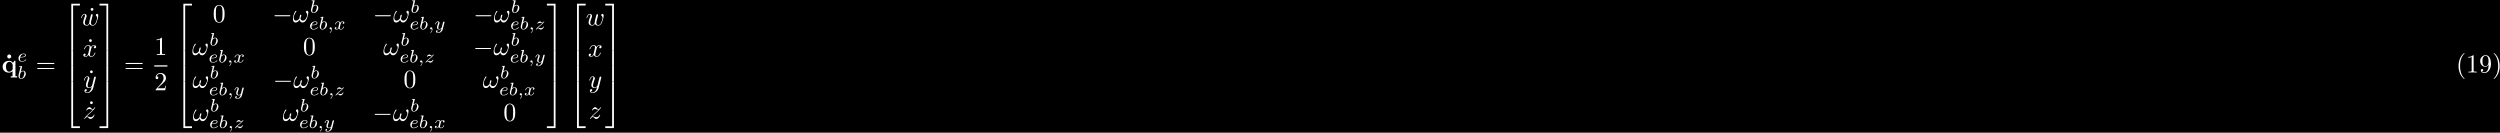 <?xml version="1.0" encoding="UTF-8"?>
<svg xmlns="http://www.w3.org/2000/svg" xmlns:xlink="http://www.w3.org/1999/xlink" width="961pt" height="51pt" viewBox="0 0 961 51" version="1.1">
<defs>
<g>
<symbol overflow="visible" id="glyph0-0">
<path style="stroke:none;" d=""/>
</symbol>
<symbol overflow="visible" id="glyph0-1">
<path style="stroke:none;" d="M 2.359 -6.156 C 2.359 -6.578 2.016 -6.922 1.578 -6.922 C 1.156 -6.922 0.812 -6.578 0.812 -6.156 C 0.812 -5.719 1.156 -5.375 1.578 -5.375 C 2.016 -5.375 2.359 -5.719 2.359 -6.156 Z M 2.359 -6.156 "/>
</symbol>
<symbol overflow="visible" id="glyph0-2">
<path style="stroke:none;" d="M 4.234 -1.422 C 4.234 -1.234 4.234 -1.203 4.078 -1 C 3.672 -0.406 3.172 -0.297 2.875 -0.297 C 2.25 -0.297 1.656 -0.875 1.656 -2.203 C 1.656 -3.625 2.391 -4.094 2.984 -4.094 C 3.75 -4.094 4.234 -3.297 4.234 -2.797 Z M 4.359 -3.703 C 4.016 -4.188 3.453 -4.484 2.859 -4.484 C 1.406 -4.484 0.375 -3.594 0.375 -2.219 C 0.375 -0.812 1.391 0.062 2.766 0.062 C 3.266 0.062 3.703 -0.078 4.172 -0.484 L 4.172 1.469 L 3.484 1.469 L 3.484 1.938 C 3.766 1.922 4.359 1.906 4.734 1.906 C 5.125 1.906 5.719 1.922 5.984 1.938 L 5.984 1.469 L 5.297 1.469 L 5.297 -4.484 L 4.891 -4.484 Z M 4.359 -3.703 "/>
</symbol>
<symbol overflow="visible" id="glyph1-0">
<path style="stroke:none;" d=""/>
</symbol>
<symbol overflow="visible" id="glyph1-1">
<path style="stroke:none;" d="M 1.562 -1.594 C 1.75 -1.594 2.312 -1.609 2.688 -1.734 C 3.203 -1.922 3.297 -2.25 3.297 -2.453 C 3.297 -2.844 2.906 -3.078 2.438 -3.078 C 1.594 -3.078 0.469 -2.438 0.469 -1.234 C 0.469 -0.531 0.906 0.062 1.719 0.062 C 2.906 0.062 3.453 -0.625 3.453 -0.719 C 3.453 -0.766 3.391 -0.844 3.328 -0.844 C 3.297 -0.844 3.281 -0.828 3.219 -0.766 C 2.672 -0.125 1.859 -0.125 1.734 -0.125 C 1.312 -0.125 1.031 -0.406 1.031 -0.969 C 1.031 -1.062 1.031 -1.203 1.125 -1.594 Z M 1.172 -1.781 C 1.469 -2.797 2.234 -2.875 2.438 -2.875 C 2.734 -2.875 3 -2.719 3 -2.453 C 3 -1.781 1.812 -1.781 1.516 -1.781 Z M 1.172 -1.781 "/>
</symbol>
<symbol overflow="visible" id="glyph1-2">
<path style="stroke:none;" d="M 1.844 -4.625 C 1.844 -4.641 1.875 -4.734 1.875 -4.734 C 1.875 -4.781 1.844 -4.844 1.75 -4.844 C 1.609 -4.844 1.031 -4.781 0.859 -4.766 C 0.812 -4.766 0.703 -4.75 0.703 -4.609 C 0.703 -4.516 0.812 -4.516 0.891 -4.516 C 1.219 -4.516 1.219 -4.453 1.219 -4.406 C 1.219 -4.359 1.156 -4.078 1.109 -3.922 L 0.953 -3.281 C 0.891 -3.031 0.516 -1.516 0.5 -1.422 C 0.453 -1.25 0.453 -1.156 0.453 -1.078 C 0.453 -0.375 0.906 0.062 1.484 0.062 C 2.359 0.062 3.281 -0.875 3.281 -1.906 C 3.281 -2.719 2.719 -3.078 2.234 -3.078 C 1.875 -3.078 1.562 -2.875 1.359 -2.688 Z M 1.484 -0.125 C 1.156 -0.125 0.953 -0.422 0.953 -0.844 C 0.953 -1.094 1.016 -1.328 1.219 -2.125 C 1.25 -2.25 1.25 -2.266 1.391 -2.422 C 1.656 -2.719 1.969 -2.875 2.219 -2.875 C 2.484 -2.875 2.719 -2.672 2.719 -2.203 C 2.719 -1.922 2.578 -1.203 2.359 -0.797 C 2.188 -0.453 1.844 -0.125 1.484 -0.125 Z M 1.484 -0.125 "/>
</symbol>
<symbol overflow="visible" id="glyph1-3">
<path style="stroke:none;" d="M 1.469 -0.109 C 1.469 0.266 1.406 0.719 0.922 1.156 C 0.906 1.188 0.875 1.219 0.875 1.25 C 0.875 1.297 0.938 1.344 0.969 1.344 C 1.078 1.344 1.672 0.781 1.672 -0.047 C 1.672 -0.469 1.5 -0.797 1.172 -0.797 C 0.953 -0.797 0.781 -0.625 0.781 -0.406 C 0.781 -0.188 0.938 0 1.188 0 C 1.359 0 1.469 -0.109 1.469 -0.109 Z M 1.469 -0.109 "/>
</symbol>
<symbol overflow="visible" id="glyph1-4">
<path style="stroke:none;" d="M 1.734 -0.734 C 1.672 -0.5 1.438 -0.125 1.078 -0.125 C 1.062 -0.125 0.844 -0.125 0.703 -0.219 C 0.984 -0.312 1.016 -0.562 1.016 -0.609 C 1.016 -0.766 0.891 -0.859 0.734 -0.859 C 0.531 -0.859 0.328 -0.703 0.328 -0.438 C 0.328 -0.094 0.719 0.062 1.062 0.062 C 1.391 0.062 1.672 -0.125 1.844 -0.422 C 2.016 -0.062 2.391 0.062 2.672 0.062 C 3.484 0.062 3.906 -0.797 3.906 -1 C 3.906 -1.094 3.812 -1.094 3.797 -1.094 C 3.688 -1.094 3.688 -1.047 3.656 -0.969 C 3.516 -0.484 3.094 -0.125 2.703 -0.125 C 2.422 -0.125 2.281 -0.312 2.281 -0.578 C 2.281 -0.766 2.453 -1.391 2.641 -2.172 C 2.781 -2.703 3.094 -2.875 3.328 -2.875 C 3.344 -2.875 3.547 -2.875 3.703 -2.781 C 3.484 -2.719 3.391 -2.516 3.391 -2.391 C 3.391 -2.25 3.516 -2.141 3.672 -2.141 C 3.828 -2.141 4.062 -2.266 4.062 -2.562 C 4.062 -2.953 3.609 -3.078 3.344 -3.078 C 2.984 -3.078 2.703 -2.844 2.562 -2.578 C 2.438 -2.859 2.109 -3.078 1.719 -3.078 C 0.938 -3.078 0.5 -2.219 0.5 -2 C 0.5 -1.922 0.594 -1.922 0.609 -1.922 C 0.703 -1.922 0.703 -1.938 0.75 -2.031 C 0.922 -2.578 1.359 -2.875 1.703 -2.875 C 1.938 -2.875 2.125 -2.75 2.125 -2.422 C 2.125 -2.281 2.031 -1.938 1.969 -1.688 Z M 1.734 -0.734 "/>
</symbol>
<symbol overflow="visible" id="glyph1-5">
<path style="stroke:none;" d="M 3.875 -2.625 C 3.906 -2.719 3.906 -2.734 3.906 -2.781 C 3.906 -2.922 3.797 -3 3.672 -3 C 3.594 -3 3.469 -2.969 3.391 -2.844 C 3.359 -2.797 3.312 -2.578 3.281 -2.438 L 3.125 -1.859 C 3.094 -1.688 2.875 -0.812 2.844 -0.734 C 2.844 -0.734 2.531 -0.125 2 -0.125 C 1.516 -0.125 1.516 -0.578 1.516 -0.703 C 1.516 -1.078 1.672 -1.516 1.891 -2.062 C 1.969 -2.281 2 -2.359 2 -2.484 C 2 -2.812 1.719 -3.078 1.344 -3.078 C 0.641 -3.078 0.328 -2.125 0.328 -2 C 0.328 -1.922 0.422 -1.922 0.453 -1.922 C 0.547 -1.922 0.547 -1.953 0.578 -2.031 C 0.75 -2.609 1.047 -2.875 1.328 -2.875 C 1.438 -2.875 1.5 -2.797 1.5 -2.641 C 1.5 -2.469 1.438 -2.328 1.406 -2.234 C 1.062 -1.375 1 -1.125 1 -0.812 C 1 -0.703 1 -0.375 1.266 -0.141 C 1.484 0.031 1.781 0.062 1.969 0.062 C 2.25 0.062 2.5 -0.031 2.719 -0.25 C 2.641 0.141 2.562 0.438 2.266 0.781 C 2.078 1 1.797 1.219 1.422 1.219 C 1.375 1.219 1.047 1.219 0.906 1 C 1.281 0.953 1.281 0.625 1.281 0.609 C 1.281 0.391 1.078 0.344 1.016 0.344 C 0.844 0.344 0.609 0.484 0.609 0.812 C 0.609 1.156 0.938 1.422 1.438 1.422 C 2.141 1.422 3 0.875 3.219 0 Z M 3.875 -2.625 "/>
</symbol>
<symbol overflow="visible" id="glyph1-6">
<path style="stroke:none;" d="M 1.172 -0.609 C 1.359 -0.797 1.484 -0.922 2.062 -1.406 C 2.219 -1.516 2.734 -1.938 2.938 -2.125 C 3.359 -2.547 3.625 -2.906 3.625 -2.984 C 3.625 -3.078 3.547 -3.078 3.516 -3.078 C 3.453 -3.078 3.422 -3.062 3.391 -3 C 3.172 -2.688 3.031 -2.578 2.859 -2.578 C 2.781 -2.578 2.672 -2.578 2.469 -2.781 C 2.234 -3.031 2.078 -3.078 1.922 -3.078 C 1.359 -3.078 0.984 -2.469 0.984 -2.266 C 0.984 -2.188 1.047 -2.172 1.094 -2.172 C 1.188 -2.172 1.203 -2.188 1.219 -2.266 C 1.328 -2.516 1.719 -2.531 1.828 -2.531 C 2 -2.531 2.172 -2.484 2.266 -2.469 C 2.656 -2.391 2.703 -2.391 2.875 -2.391 C 2.703 -2.188 2.578 -2.062 1.906 -1.547 C 1.359 -1.109 1.172 -0.938 1.047 -0.797 C 0.625 -0.391 0.422 -0.078 0.422 -0.016 C 0.422 0.062 0.516 0.062 0.547 0.062 C 0.609 0.062 0.625 0.062 0.656 0 C 0.844 -0.266 1.062 -0.422 1.297 -0.422 C 1.391 -0.422 1.484 -0.422 1.672 -0.25 C 1.891 -0.031 2.031 0.062 2.266 0.062 C 3 0.062 3.469 -0.781 3.469 -1.016 C 3.469 -1.094 3.391 -1.094 3.359 -1.094 C 3.266 -1.094 3.25 -1.062 3.219 -0.984 C 3.094 -0.641 2.688 -0.469 2.344 -0.469 C 2.188 -0.469 2 -0.516 1.828 -0.547 C 1.516 -0.625 1.453 -0.625 1.328 -0.625 C 1.312 -0.625 1.219 -0.625 1.172 -0.609 Z M 1.172 -0.609 "/>
</symbol>
<symbol overflow="visible" id="glyph2-0">
<path style="stroke:none;" d=""/>
</symbol>
<symbol overflow="visible" id="glyph2-1">
<path style="stroke:none;" d="M 6.844 -3.266 C 7 -3.266 7.188 -3.266 7.188 -3.453 C 7.188 -3.656 7 -3.656 6.859 -3.656 L 0.891 -3.656 C 0.75 -3.656 0.562 -3.656 0.562 -3.453 C 0.562 -3.266 0.75 -3.266 0.891 -3.266 Z M 6.859 -1.328 C 7 -1.328 7.188 -1.328 7.188 -1.531 C 7.188 -1.719 7 -1.719 6.844 -1.719 L 0.891 -1.719 C 0.75 -1.719 0.562 -1.719 0.562 -1.531 C 0.562 -1.328 0.75 -1.328 0.891 -1.328 Z M 6.859 -1.328 "/>
</symbol>
<symbol overflow="visible" id="glyph2-2">
<path style="stroke:none;" d="M 1.906 -6.141 C 1.906 -6.406 1.688 -6.672 1.391 -6.672 C 1.047 -6.672 0.844 -6.391 0.844 -6.141 C 0.844 -5.875 1.078 -5.609 1.375 -5.609 C 1.719 -5.609 1.906 -5.891 1.906 -6.141 Z M 1.906 -6.141 "/>
</symbol>
<symbol overflow="visible" id="glyph2-3">
<path style="stroke:none;" d="M 2.938 -6.375 C 2.938 -6.625 2.938 -6.641 2.703 -6.641 C 2.078 -6 1.203 -6 0.891 -6 L 0.891 -5.688 C 1.094 -5.688 1.672 -5.688 2.188 -5.953 L 2.188 -0.781 C 2.188 -0.422 2.156 -0.312 1.266 -0.312 L 0.953 -0.312 L 0.953 0 C 1.297 -0.031 2.156 -0.031 2.562 -0.031 C 2.953 -0.031 3.828 -0.031 4.172 0 L 4.172 -0.312 L 3.859 -0.312 C 2.953 -0.312 2.938 -0.422 2.938 -0.781 Z M 2.938 -6.375 "/>
</symbol>
<symbol overflow="visible" id="glyph2-4">
<path style="stroke:none;" d="M 1.266 -0.766 L 2.328 -1.797 C 3.875 -3.172 4.469 -3.703 4.469 -4.703 C 4.469 -5.844 3.578 -6.641 2.359 -6.641 C 1.234 -6.641 0.5 -5.719 0.5 -4.828 C 0.5 -4.281 1 -4.281 1.031 -4.281 C 1.203 -4.281 1.547 -4.391 1.547 -4.812 C 1.547 -5.062 1.359 -5.328 1.016 -5.328 C 0.938 -5.328 0.922 -5.328 0.891 -5.312 C 1.109 -5.969 1.656 -6.328 2.234 -6.328 C 3.141 -6.328 3.562 -5.516 3.562 -4.703 C 3.562 -3.906 3.078 -3.125 2.516 -2.5 L 0.609 -0.375 C 0.5 -0.266 0.5 -0.234 0.5 0 L 4.203 0 L 4.469 -1.734 L 4.234 -1.734 C 4.172 -1.438 4.109 -1 4 -0.844 C 3.938 -0.766 3.281 -0.766 3.062 -0.766 Z M 1.266 -0.766 "/>
</symbol>
<symbol overflow="visible" id="glyph2-5">
<path style="stroke:none;" d="M 4.578 -3.188 C 4.578 -3.984 4.531 -4.781 4.188 -5.516 C 3.734 -6.484 2.906 -6.641 2.5 -6.641 C 1.891 -6.641 1.172 -6.375 0.75 -5.453 C 0.438 -4.766 0.391 -3.984 0.391 -3.188 C 0.391 -2.438 0.422 -1.547 0.844 -0.781 C 1.266 0.016 2 0.219 2.484 0.219 C 3.016 0.219 3.781 0.016 4.219 -0.938 C 4.531 -1.625 4.578 -2.406 4.578 -3.188 Z M 2.484 0 C 2.094 0 1.5 -0.25 1.328 -1.203 C 1.219 -1.797 1.219 -2.719 1.219 -3.312 C 1.219 -3.953 1.219 -4.609 1.297 -5.141 C 1.484 -6.328 2.234 -6.422 2.484 -6.422 C 2.812 -6.422 3.469 -6.234 3.656 -5.25 C 3.766 -4.688 3.766 -3.938 3.766 -3.312 C 3.766 -2.562 3.766 -1.891 3.656 -1.25 C 3.5 -0.297 2.938 0 2.484 0 Z M 2.484 0 "/>
</symbol>
<symbol overflow="visible" id="glyph2-6">
<path style="stroke:none;" d="M 3.297 2.391 C 3.297 2.359 3.297 2.344 3.125 2.172 C 1.891 0.922 1.562 -0.969 1.562 -2.5 C 1.562 -4.234 1.938 -5.969 3.172 -7.203 C 3.297 -7.328 3.297 -7.344 3.297 -7.375 C 3.297 -7.453 3.266 -7.484 3.203 -7.484 C 3.094 -7.484 2.203 -6.797 1.609 -5.531 C 1.109 -4.438 0.984 -3.328 0.984 -2.5 C 0.984 -1.719 1.094 -0.516 1.641 0.625 C 2.25 1.844 3.094 2.5 3.203 2.5 C 3.266 2.5 3.297 2.469 3.297 2.391 Z M 3.297 2.391 "/>
</symbol>
<symbol overflow="visible" id="glyph2-7">
<path style="stroke:none;" d="M 3.656 -3.172 L 3.656 -2.844 C 3.656 -0.516 2.625 -0.062 2.047 -0.062 C 1.875 -0.062 1.328 -0.078 1.062 -0.422 C 1.5 -0.422 1.578 -0.703 1.578 -0.875 C 1.578 -1.188 1.344 -1.328 1.125 -1.328 C 0.969 -1.328 0.672 -1.25 0.672 -0.859 C 0.672 -0.188 1.203 0.219 2.047 0.219 C 3.344 0.219 4.562 -1.141 4.562 -3.281 C 4.562 -5.969 3.406 -6.641 2.516 -6.641 C 1.969 -6.641 1.484 -6.453 1.062 -6.016 C 0.641 -5.562 0.422 -5.141 0.422 -4.391 C 0.422 -3.156 1.297 -2.172 2.406 -2.172 C 3.016 -2.172 3.422 -2.594 3.656 -3.172 Z M 2.422 -2.406 C 2.266 -2.406 1.797 -2.406 1.5 -3.031 C 1.312 -3.406 1.312 -3.891 1.312 -4.391 C 1.312 -4.922 1.312 -5.391 1.531 -5.766 C 1.797 -6.266 2.172 -6.391 2.516 -6.391 C 2.984 -6.391 3.312 -6.047 3.484 -5.609 C 3.594 -5.281 3.641 -4.656 3.641 -4.203 C 3.641 -3.375 3.297 -2.406 2.422 -2.406 Z M 2.422 -2.406 "/>
</symbol>
<symbol overflow="visible" id="glyph2-8">
<path style="stroke:none;" d="M 2.875 -2.5 C 2.875 -3.266 2.766 -4.469 2.219 -5.609 C 1.625 -6.828 0.766 -7.484 0.672 -7.484 C 0.609 -7.484 0.562 -7.438 0.562 -7.375 C 0.562 -7.344 0.562 -7.328 0.75 -7.141 C 1.734 -6.156 2.297 -4.578 2.297 -2.5 C 2.297 -0.781 1.938 0.969 0.703 2.219 C 0.562 2.344 0.562 2.359 0.562 2.391 C 0.562 2.453 0.609 2.5 0.672 2.5 C 0.766 2.5 1.672 1.812 2.25 0.547 C 2.766 -0.547 2.875 -1.656 2.875 -2.5 Z M 2.875 -2.5 "/>
</symbol>
<symbol overflow="visible" id="glyph3-0">
<path style="stroke:none;" d=""/>
</symbol>
<symbol overflow="visible" id="glyph3-1">
<path style="stroke:none;" d="M 3.25 17.547 L 3.938 17.547 L 3.938 0.297 L 6.562 0.297 L 6.562 -0.391 L 3.25 -0.391 Z M 3.25 17.547 "/>
</symbol>
<symbol overflow="visible" id="glyph3-2">
<path style="stroke:none;" d="M 3.25 5.984 L 3.938 5.984 L 3.938 -0.016 L 3.25 -0.016 Z M 3.25 5.984 "/>
</symbol>
<symbol overflow="visible" id="glyph3-3">
<path style="stroke:none;" d="M 3.25 17.531 L 6.562 17.531 L 6.562 16.844 L 3.938 16.844 L 3.938 -0.406 L 3.25 -0.406 Z M 3.25 17.531 "/>
</symbol>
<symbol overflow="visible" id="glyph3-4">
<path style="stroke:none;" d="M 2.703 17.547 L 3.391 17.547 L 3.391 -0.391 L 0.062 -0.391 L 0.062 0.297 L 2.703 0.297 Z M 2.703 17.547 "/>
</symbol>
<symbol overflow="visible" id="glyph3-5">
<path style="stroke:none;" d="M 2.703 5.984 L 3.391 5.984 L 3.391 -0.016 L 2.703 -0.016 Z M 2.703 5.984 "/>
</symbol>
<symbol overflow="visible" id="glyph3-6">
<path style="stroke:none;" d="M 2.703 16.844 L 0.062 16.844 L 0.062 17.531 L 3.391 17.531 L 3.391 -0.406 L 2.703 -0.406 Z M 2.703 16.844 "/>
</symbol>
<symbol overflow="visible" id="glyph4-0">
<path style="stroke:none;" d=""/>
</symbol>
<symbol overflow="visible" id="glyph4-1">
<path style="stroke:none;" d="M 4.609 -3.375 C 4.656 -3.594 4.75 -3.969 4.75 -4.031 C 4.75 -4.203 4.609 -4.297 4.469 -4.297 C 4.344 -4.297 4.172 -4.219 4.094 -4.016 C 4.062 -3.953 3.594 -2.047 3.531 -1.781 C 3.453 -1.484 3.438 -1.312 3.438 -1.125 C 3.438 -1.016 3.438 -1 3.453 -0.953 C 3.219 -0.422 2.922 -0.109 2.531 -0.109 C 1.734 -0.109 1.734 -0.844 1.734 -1.016 C 1.734 -1.328 1.781 -1.719 2.25 -2.953 C 2.359 -3.25 2.422 -3.391 2.422 -3.594 C 2.422 -4.031 2.094 -4.406 1.609 -4.406 C 0.656 -4.406 0.297 -2.953 0.297 -2.875 C 0.297 -2.766 0.391 -2.766 0.406 -2.766 C 0.516 -2.766 0.516 -2.797 0.562 -2.953 C 0.844 -3.875 1.219 -4.188 1.578 -4.188 C 1.672 -4.188 1.828 -4.172 1.828 -3.859 C 1.828 -3.609 1.719 -3.328 1.641 -3.156 C 1.203 -1.984 1.094 -1.531 1.094 -1.141 C 1.094 -0.234 1.75 0.109 2.5 0.109 C 2.672 0.109 3.141 0.109 3.531 -0.594 C 3.797 0.047 4.484 0.109 4.781 0.109 C 5.531 0.109 5.969 -0.516 6.234 -1.109 C 6.562 -1.891 6.891 -3.234 6.891 -3.703 C 6.891 -4.25 6.625 -4.406 6.453 -4.406 C 6.203 -4.406 5.953 -4.141 5.953 -3.922 C 5.953 -3.797 6.016 -3.734 6.094 -3.656 C 6.203 -3.547 6.453 -3.297 6.453 -2.812 C 6.453 -2.469 6.172 -1.5 5.906 -0.984 C 5.656 -0.453 5.297 -0.109 4.812 -0.109 C 4.344 -0.109 4.078 -0.406 4.078 -0.984 C 4.078 -1.25 4.141 -1.562 4.188 -1.703 Z M 4.609 -3.375 "/>
</symbol>
<symbol overflow="visible" id="glyph4-2">
<path style="stroke:none;" d="M 3.328 -3.016 C 3.391 -3.266 3.625 -4.188 4.312 -4.188 C 4.359 -4.188 4.609 -4.188 4.812 -4.062 C 4.531 -4 4.344 -3.766 4.344 -3.516 C 4.344 -3.359 4.453 -3.172 4.719 -3.172 C 4.938 -3.172 5.25 -3.344 5.25 -3.75 C 5.25 -4.266 4.672 -4.406 4.328 -4.406 C 3.75 -4.406 3.406 -3.875 3.281 -3.656 C 3.031 -4.312 2.5 -4.406 2.203 -4.406 C 1.172 -4.406 0.594 -3.125 0.594 -2.875 C 0.594 -2.766 0.703 -2.766 0.719 -2.766 C 0.797 -2.766 0.828 -2.797 0.844 -2.875 C 1.188 -3.938 1.844 -4.188 2.188 -4.188 C 2.375 -4.188 2.719 -4.094 2.719 -3.516 C 2.719 -3.203 2.547 -2.547 2.188 -1.141 C 2.031 -0.531 1.672 -0.109 1.234 -0.109 C 1.172 -0.109 0.953 -0.109 0.734 -0.234 C 0.984 -0.297 1.203 -0.5 1.203 -0.781 C 1.203 -1.047 0.984 -1.125 0.844 -1.125 C 0.531 -1.125 0.297 -0.875 0.297 -0.547 C 0.297 -0.094 0.781 0.109 1.219 0.109 C 1.891 0.109 2.25 -0.594 2.266 -0.641 C 2.391 -0.281 2.75 0.109 3.344 0.109 C 4.375 0.109 4.938 -1.172 4.938 -1.422 C 4.938 -1.531 4.859 -1.531 4.828 -1.531 C 4.734 -1.531 4.719 -1.484 4.688 -1.422 C 4.359 -0.344 3.688 -0.109 3.375 -0.109 C 2.984 -0.109 2.828 -0.422 2.828 -0.766 C 2.828 -0.984 2.875 -1.203 2.984 -1.641 Z M 3.328 -3.016 "/>
</symbol>
<symbol overflow="visible" id="glyph4-3">
<path style="stroke:none;" d="M 4.844 -3.797 C 4.891 -3.938 4.891 -3.953 4.891 -4.031 C 4.891 -4.203 4.75 -4.297 4.594 -4.297 C 4.5 -4.297 4.344 -4.234 4.25 -4.094 C 4.234 -4.031 4.141 -3.734 4.109 -3.547 C 4.031 -3.297 3.969 -3.016 3.906 -2.75 L 3.453 -0.953 C 3.422 -0.812 2.984 -0.109 2.328 -0.109 C 1.828 -0.109 1.719 -0.547 1.719 -0.922 C 1.719 -1.375 1.891 -2 2.219 -2.875 C 2.375 -3.281 2.422 -3.391 2.422 -3.594 C 2.422 -4.031 2.109 -4.406 1.609 -4.406 C 0.656 -4.406 0.297 -2.953 0.297 -2.875 C 0.297 -2.766 0.391 -2.766 0.406 -2.766 C 0.516 -2.766 0.516 -2.797 0.562 -2.953 C 0.844 -3.891 1.234 -4.188 1.578 -4.188 C 1.656 -4.188 1.828 -4.188 1.828 -3.875 C 1.828 -3.625 1.719 -3.359 1.656 -3.172 C 1.25 -2.109 1.078 -1.547 1.078 -1.078 C 1.078 -0.188 1.703 0.109 2.297 0.109 C 2.688 0.109 3.016 -0.062 3.297 -0.344 C 3.172 0.172 3.047 0.672 2.656 1.203 C 2.391 1.531 2.016 1.828 1.562 1.828 C 1.422 1.828 0.969 1.797 0.797 1.406 C 0.953 1.406 1.094 1.406 1.219 1.281 C 1.328 1.203 1.422 1.062 1.422 0.875 C 1.422 0.562 1.156 0.531 1.062 0.531 C 0.828 0.531 0.5 0.688 0.5 1.172 C 0.5 1.672 0.938 2.047 1.562 2.047 C 2.578 2.047 3.609 1.141 3.891 0.016 Z M 4.844 -3.797 "/>
</symbol>
<symbol overflow="visible" id="glyph4-4">
<path style="stroke:none;" d="M 1.328 -0.828 C 1.859 -1.406 2.156 -1.656 2.516 -1.969 C 2.516 -1.969 3.125 -2.5 3.484 -2.859 C 4.438 -3.781 4.656 -4.266 4.656 -4.312 C 4.656 -4.406 4.562 -4.406 4.547 -4.406 C 4.469 -4.406 4.453 -4.391 4.391 -4.297 C 4.094 -3.812 3.891 -3.656 3.656 -3.656 C 3.406 -3.656 3.297 -3.812 3.141 -3.984 C 2.953 -4.203 2.781 -4.406 2.453 -4.406 C 1.703 -4.406 1.25 -3.484 1.25 -3.266 C 1.25 -3.219 1.281 -3.156 1.359 -3.156 C 1.453 -3.156 1.469 -3.203 1.5 -3.266 C 1.688 -3.734 2.266 -3.734 2.344 -3.734 C 2.547 -3.734 2.734 -3.672 2.969 -3.594 C 3.375 -3.438 3.484 -3.438 3.734 -3.438 C 3.375 -3.016 2.547 -2.297 2.359 -2.141 L 1.453 -1.297 C 0.781 -0.625 0.422 -0.062 0.422 0.016 C 0.422 0.109 0.531 0.109 0.547 0.109 C 0.625 0.109 0.641 0.094 0.703 -0.016 C 0.938 -0.375 1.234 -0.641 1.562 -0.641 C 1.781 -0.641 1.891 -0.547 2.141 -0.266 C 2.297 -0.047 2.484 0.109 2.766 0.109 C 3.766 0.109 4.344 -1.156 4.344 -1.422 C 4.344 -1.469 4.297 -1.531 4.219 -1.531 C 4.125 -1.531 4.109 -1.469 4.078 -1.391 C 3.844 -0.75 3.203 -0.562 2.875 -0.562 C 2.688 -0.562 2.5 -0.625 2.297 -0.688 C 1.953 -0.812 1.797 -0.859 1.594 -0.859 C 1.578 -0.859 1.422 -0.859 1.328 -0.828 Z M 1.328 -0.828 "/>
</symbol>
<symbol overflow="visible" id="glyph4-5">
<path style="stroke:none;" d="M 6.031 -3.703 C 6.031 -4.156 5.859 -4.406 5.625 -4.406 C 5.375 -4.406 5.109 -4.172 5.109 -3.938 C 5.109 -3.844 5.156 -3.734 5.25 -3.641 C 5.422 -3.484 5.609 -3.219 5.609 -2.797 C 5.609 -2.406 5.406 -1.828 5.109 -1.375 C 4.812 -0.953 4.438 -0.609 3.969 -0.609 C 3.406 -0.609 3.094 -0.969 3 -1.5 C 3.109 -1.766 3.344 -2.406 3.344 -2.688 C 3.344 -2.797 3.297 -2.906 3.156 -2.906 C 3.078 -2.906 2.969 -2.875 2.891 -2.734 C 2.781 -2.531 2.656 -1.891 2.656 -1.531 C 2.328 -1.062 1.938 -0.609 1.312 -0.609 C 0.641 -0.609 0.438 -1.203 0.438 -1.75 C 0.438 -3 1.453 -4.047 1.453 -4.172 C 1.453 -4.281 1.375 -4.359 1.266 -4.359 C 1.141 -4.359 1.062 -4.234 1 -4.141 C 0.5 -3.406 0.125 -2.219 0.125 -1.312 C 0.125 -0.625 0.344 0.109 1.172 0.109 C 1.875 0.109 2.344 -0.391 2.703 -0.938 C 2.797 -0.359 3.188 0.109 3.797 0.109 C 4.578 0.109 5.047 -0.5 5.406 -1.25 C 5.656 -1.734 6.031 -3.094 6.031 -3.703 Z M 6.031 -3.703 "/>
</symbol>
<symbol overflow="visible" id="glyph5-0">
<path style="stroke:none;" d=""/>
</symbol>
<symbol overflow="visible" id="glyph5-1">
<path style="stroke:none;" d="M 6.562 -2.297 C 6.734 -2.297 6.922 -2.297 6.922 -2.5 C 6.922 -2.688 6.734 -2.688 6.562 -2.688 L 1.172 -2.688 C 1 -2.688 0.828 -2.688 0.828 -2.5 C 0.828 -2.297 1 -2.297 1.172 -2.297 Z M 6.562 -2.297 "/>
</symbol>
</g>
</defs>
<g id="surface1">
<rect x="0" y="0" width="961" height="51" style="fill:rgb(0%,0%,0%);fill-opacity:1;stroke:none;"/>
<g style="fill:rgb(100%,100%,100%);fill-opacity:1;">
  <use xlink:href="#glyph0-1" x="1.96" y="27.86"/>
</g>
<g style="fill:rgb(100%,100%,100%);fill-opacity:1;">
  <use xlink:href="#glyph0-2" x="0.64" y="27.86"/>
</g>
<g style="fill:rgb(100%,100%,100%);fill-opacity:1;">
  <use xlink:href="#glyph1-1" x="6.64" y="23.66"/>
</g>
<g style="fill:rgb(100%,100%,100%);fill-opacity:1;">
  <use xlink:href="#glyph1-2" x="6.64" y="30.26"/>
</g>
<g style="fill:rgb(100%,100%,100%);fill-opacity:1;">
  <use xlink:href="#glyph2-1" x="13.72" y="27.86"/>
</g>
<g style="fill:rgb(100%,100%,100%);fill-opacity:1;">
  <use xlink:href="#glyph3-1" x="24.16" y="1.82"/>
</g>
<g style="fill:rgb(100%,100%,100%);fill-opacity:1;">
  <use xlink:href="#glyph3-2" x="24.16" y="19.34"/>
</g>
<g style="fill:rgb(100%,100%,100%);fill-opacity:1;">
  <use xlink:href="#glyph3-2" x="24.16" y="25.34"/>
</g>
<g style="fill:rgb(100%,100%,100%);fill-opacity:1;">
  <use xlink:href="#glyph3-3" x="24.16" y="31.7"/>
</g>
<g style="fill:rgb(100%,100%,100%);fill-opacity:1;">
  <use xlink:href="#glyph2-2" x="34" y="9.74"/>
</g>
<g style="fill:rgb(100%,100%,100%);fill-opacity:1;">
  <use xlink:href="#glyph4-1" x="30.88" y="9.74"/>
</g>
<g style="fill:rgb(100%,100%,100%);fill-opacity:1;">
  <use xlink:href="#glyph2-2" x="33.4" y="21.74"/>
</g>
<g style="fill:rgb(100%,100%,100%);fill-opacity:1;">
  <use xlink:href="#glyph4-2" x="31.72" y="21.74"/>
</g>
<g style="fill:rgb(100%,100%,100%);fill-opacity:1;">
  <use xlink:href="#glyph2-2" x="33.76" y="33.74"/>
</g>
<g style="fill:rgb(100%,100%,100%);fill-opacity:1;">
  <use xlink:href="#glyph4-3" x="31.96" y="33.74"/>
</g>
<g style="fill:rgb(100%,100%,100%);fill-opacity:1;">
  <use xlink:href="#glyph2-2" x="33.76" y="45.62"/>
</g>
<g style="fill:rgb(100%,100%,100%);fill-opacity:1;">
  <use xlink:href="#glyph4-4" x="31.96" y="45.62"/>
</g>
<g style="fill:rgb(100%,100%,100%);fill-opacity:1;">
  <use xlink:href="#glyph3-4" x="38.2" y="1.82"/>
</g>
<g style="fill:rgb(100%,100%,100%);fill-opacity:1;">
  <use xlink:href="#glyph3-5" x="38.2" y="19.34"/>
</g>
<g style="fill:rgb(100%,100%,100%);fill-opacity:1;">
  <use xlink:href="#glyph3-5" x="38.2" y="25.34"/>
</g>
<g style="fill:rgb(100%,100%,100%);fill-opacity:1;">
  <use xlink:href="#glyph3-6" x="38.2" y="31.7"/>
</g>
<g style="fill:rgb(100%,100%,100%);fill-opacity:1;">
  <use xlink:href="#glyph2-1" x="47.68" y="27.86"/>
</g>
<g style="fill:rgb(100%,100%,100%);fill-opacity:1;">
  <use xlink:href="#glyph2-3" x="59.32" y="21.14"/>
</g>
<path style=" stroke:none;fill-rule:nonzero;fill:rgb(100%,100%,100%);fill-opacity:1;" d="M 59.309 25.109 L 64.348 25.109 L 64.348 25.59 L 59.309 25.59 Z M 59.309 25.109 "/>
<g style="fill:rgb(100%,100%,100%);fill-opacity:1;">
  <use xlink:href="#glyph2-4" x="59.32" y="34.7"/>
</g>
<g style="fill:rgb(100%,100%,100%);fill-opacity:1;">
  <use xlink:href="#glyph3-1" x="67.24" y="1.82"/>
</g>
<g style="fill:rgb(100%,100%,100%);fill-opacity:1;">
  <use xlink:href="#glyph3-2" x="67.24" y="19.34"/>
</g>
<g style="fill:rgb(100%,100%,100%);fill-opacity:1;">
  <use xlink:href="#glyph3-2" x="67.24" y="25.34"/>
</g>
<g style="fill:rgb(100%,100%,100%);fill-opacity:1;">
  <use xlink:href="#glyph3-3" x="67.24" y="31.7"/>
</g>
<g style="fill:rgb(100%,100%,100%);fill-opacity:1;">
  <use xlink:href="#glyph2-5" x="81.76" y="8.54"/>
</g>
<g style="fill:rgb(100%,100%,100%);fill-opacity:1;">
  <use xlink:href="#glyph5-1" x="104.68" y="8.54"/>
</g>
<g style="fill:rgb(100%,100%,100%);fill-opacity:1;">
  <use xlink:href="#glyph4-5" x="112.48" y="8.54"/>
</g>
<g style="fill:rgb(100%,100%,100%);fill-opacity:1;">
  <use xlink:href="#glyph1-2" x="119.08" y="4.94"/>
</g>
<g style="fill:rgb(100%,100%,100%);fill-opacity:1;">
  <use xlink:href="#glyph1-1" x="118.72" y="11.3"/>
</g>
<g style="fill:rgb(100%,100%,100%);fill-opacity:1;">
  <use xlink:href="#glyph1-2" x="122.44" y="11.3"/>
</g>
<g style="fill:rgb(100%,100%,100%);fill-opacity:1;">
  <use xlink:href="#glyph1-3" x="125.92" y="11.3"/>
</g>
<g style="fill:rgb(100%,100%,100%);fill-opacity:1;">
  <use xlink:href="#glyph1-4" x="128.32" y="11.3"/>
</g>
<g style="fill:rgb(100%,100%,100%);fill-opacity:1;">
  <use xlink:href="#glyph5-1" x="143.32" y="8.54"/>
</g>
<g style="fill:rgb(100%,100%,100%);fill-opacity:1;">
  <use xlink:href="#glyph4-5" x="151.12" y="8.54"/>
</g>
<g style="fill:rgb(100%,100%,100%);fill-opacity:1;">
  <use xlink:href="#glyph1-2" x="157.72" y="4.94"/>
</g>
<g style="fill:rgb(100%,100%,100%);fill-opacity:1;">
  <use xlink:href="#glyph1-1" x="157.36" y="11.3"/>
</g>
<g style="fill:rgb(100%,100%,100%);fill-opacity:1;">
  <use xlink:href="#glyph1-2" x="161.08" y="11.3"/>
</g>
<g style="fill:rgb(100%,100%,100%);fill-opacity:1;">
  <use xlink:href="#glyph1-3" x="164.56" y="11.3"/>
</g>
<g style="fill:rgb(100%,100%,100%);fill-opacity:1;">
  <use xlink:href="#glyph1-5" x="166.96" y="11.3"/>
</g>
<g style="fill:rgb(100%,100%,100%);fill-opacity:1;">
  <use xlink:href="#glyph5-1" x="181.96" y="8.54"/>
</g>
<g style="fill:rgb(100%,100%,100%);fill-opacity:1;">
  <use xlink:href="#glyph4-5" x="189.76" y="8.54"/>
</g>
<g style="fill:rgb(100%,100%,100%);fill-opacity:1;">
  <use xlink:href="#glyph1-2" x="196.36" y="4.94"/>
</g>
<g style="fill:rgb(100%,100%,100%);fill-opacity:1;">
  <use xlink:href="#glyph1-1" x="196" y="11.3"/>
</g>
<g style="fill:rgb(100%,100%,100%);fill-opacity:1;">
  <use xlink:href="#glyph1-2" x="199.72" y="11.3"/>
</g>
<g style="fill:rgb(100%,100%,100%);fill-opacity:1;">
  <use xlink:href="#glyph1-3" x="203.2" y="11.3"/>
</g>
<g style="fill:rgb(100%,100%,100%);fill-opacity:1;">
  <use xlink:href="#glyph1-6" x="205.6" y="11.3"/>
</g>
<g style="fill:rgb(100%,100%,100%);fill-opacity:1;">
  <use xlink:href="#glyph4-5" x="73.84" y="21.14"/>
</g>
<g style="fill:rgb(100%,100%,100%);fill-opacity:1;">
  <use xlink:href="#glyph1-2" x="80.44" y="17.54"/>
</g>
<g style="fill:rgb(100%,100%,100%);fill-opacity:1;">
  <use xlink:href="#glyph1-1" x="80.08" y="24.02"/>
</g>
<g style="fill:rgb(100%,100%,100%);fill-opacity:1;">
  <use xlink:href="#glyph1-2" x="83.8" y="24.02"/>
</g>
<g style="fill:rgb(100%,100%,100%);fill-opacity:1;">
  <use xlink:href="#glyph1-3" x="87.28" y="24.02"/>
</g>
<g style="fill:rgb(100%,100%,100%);fill-opacity:1;">
  <use xlink:href="#glyph1-4" x="89.68" y="24.02"/>
</g>
<g style="fill:rgb(100%,100%,100%);fill-opacity:1;">
  <use xlink:href="#glyph2-5" x="116.44" y="21.14"/>
</g>
<g style="fill:rgb(100%,100%,100%);fill-opacity:1;">
  <use xlink:href="#glyph4-5" x="147.28" y="21.14"/>
</g>
<g style="fill:rgb(100%,100%,100%);fill-opacity:1;">
  <use xlink:href="#glyph1-2" x="153.88" y="17.54"/>
</g>
<g style="fill:rgb(100%,100%,100%);fill-opacity:1;">
  <use xlink:href="#glyph1-1" x="153.52" y="24.02"/>
</g>
<g style="fill:rgb(100%,100%,100%);fill-opacity:1;">
  <use xlink:href="#glyph1-2" x="157.24" y="24.02"/>
</g>
<g style="fill:rgb(100%,100%,100%);fill-opacity:1;">
  <use xlink:href="#glyph1-3" x="160.72" y="24.02"/>
</g>
<g style="fill:rgb(100%,100%,100%);fill-opacity:1;">
  <use xlink:href="#glyph1-6" x="163.12" y="24.02"/>
</g>
<g style="fill:rgb(100%,100%,100%);fill-opacity:1;">
  <use xlink:href="#glyph5-1" x="181.84" y="21.14"/>
</g>
<g style="fill:rgb(100%,100%,100%);fill-opacity:1;">
  <use xlink:href="#glyph4-5" x="189.64" y="21.14"/>
</g>
<g style="fill:rgb(100%,100%,100%);fill-opacity:1;">
  <use xlink:href="#glyph1-2" x="196.24" y="17.54"/>
</g>
<g style="fill:rgb(100%,100%,100%);fill-opacity:1;">
  <use xlink:href="#glyph1-1" x="195.88" y="24.02"/>
</g>
<g style="fill:rgb(100%,100%,100%);fill-opacity:1;">
  <use xlink:href="#glyph1-2" x="199.6" y="24.02"/>
</g>
<g style="fill:rgb(100%,100%,100%);fill-opacity:1;">
  <use xlink:href="#glyph1-3" x="203.08" y="24.02"/>
</g>
<g style="fill:rgb(100%,100%,100%);fill-opacity:1;">
  <use xlink:href="#glyph1-5" x="205.48" y="24.02"/>
</g>
<g style="fill:rgb(100%,100%,100%);fill-opacity:1;">
  <use xlink:href="#glyph4-5" x="73.96" y="33.74"/>
</g>
<g style="fill:rgb(100%,100%,100%);fill-opacity:1;">
  <use xlink:href="#glyph1-2" x="80.56" y="30.14"/>
</g>
<g style="fill:rgb(100%,100%,100%);fill-opacity:1;">
  <use xlink:href="#glyph1-1" x="80.2" y="36.62"/>
</g>
<g style="fill:rgb(100%,100%,100%);fill-opacity:1;">
  <use xlink:href="#glyph1-2" x="83.92" y="36.62"/>
</g>
<g style="fill:rgb(100%,100%,100%);fill-opacity:1;">
  <use xlink:href="#glyph1-3" x="87.4" y="36.62"/>
</g>
<g style="fill:rgb(100%,100%,100%);fill-opacity:1;">
  <use xlink:href="#glyph1-5" x="89.8" y="36.62"/>
</g>
<g style="fill:rgb(100%,100%,100%);fill-opacity:1;">
  <use xlink:href="#glyph5-1" x="104.92" y="33.74"/>
</g>
<g style="fill:rgb(100%,100%,100%);fill-opacity:1;">
  <use xlink:href="#glyph4-5" x="112.72" y="33.74"/>
</g>
<g style="fill:rgb(100%,100%,100%);fill-opacity:1;">
  <use xlink:href="#glyph1-2" x="119.32" y="30.14"/>
</g>
<g style="fill:rgb(100%,100%,100%);fill-opacity:1;">
  <use xlink:href="#glyph1-1" x="118.96" y="36.62"/>
</g>
<g style="fill:rgb(100%,100%,100%);fill-opacity:1;">
  <use xlink:href="#glyph1-2" x="122.68" y="36.62"/>
</g>
<g style="fill:rgb(100%,100%,100%);fill-opacity:1;">
  <use xlink:href="#glyph1-3" x="126.16" y="36.62"/>
</g>
<g style="fill:rgb(100%,100%,100%);fill-opacity:1;">
  <use xlink:href="#glyph1-6" x="128.56" y="36.62"/>
</g>
<g style="fill:rgb(100%,100%,100%);fill-opacity:1;">
  <use xlink:href="#glyph2-5" x="155.08" y="33.74"/>
</g>
<g style="fill:rgb(100%,100%,100%);fill-opacity:1;">
  <use xlink:href="#glyph4-5" x="185.56" y="33.74"/>
</g>
<g style="fill:rgb(100%,100%,100%);fill-opacity:1;">
  <use xlink:href="#glyph1-2" x="192.16" y="30.14"/>
</g>
<g style="fill:rgb(100%,100%,100%);fill-opacity:1;">
  <use xlink:href="#glyph1-1" x="191.8" y="36.62"/>
</g>
<g style="fill:rgb(100%,100%,100%);fill-opacity:1;">
  <use xlink:href="#glyph1-2" x="195.52" y="36.62"/>
</g>
<g style="fill:rgb(100%,100%,100%);fill-opacity:1;">
  <use xlink:href="#glyph1-3" x="199" y="36.62"/>
</g>
<g style="fill:rgb(100%,100%,100%);fill-opacity:1;">
  <use xlink:href="#glyph1-4" x="201.4" y="36.62"/>
</g>
<g style="fill:rgb(100%,100%,100%);fill-opacity:1;">
  <use xlink:href="#glyph4-5" x="74.08" y="46.46"/>
</g>
<g style="fill:rgb(100%,100%,100%);fill-opacity:1;">
  <use xlink:href="#glyph1-2" x="80.68" y="42.86"/>
</g>
<g style="fill:rgb(100%,100%,100%);fill-opacity:1;">
  <use xlink:href="#glyph1-1" x="80.32" y="49.22"/>
</g>
<g style="fill:rgb(100%,100%,100%);fill-opacity:1;">
  <use xlink:href="#glyph1-2" x="84.04" y="49.22"/>
</g>
<g style="fill:rgb(100%,100%,100%);fill-opacity:1;">
  <use xlink:href="#glyph1-3" x="87.52" y="49.22"/>
</g>
<g style="fill:rgb(100%,100%,100%);fill-opacity:1;">
  <use xlink:href="#glyph1-6" x="89.92" y="49.22"/>
</g>
<g style="fill:rgb(100%,100%,100%);fill-opacity:1;">
  <use xlink:href="#glyph4-5" x="108.64" y="46.46"/>
</g>
<g style="fill:rgb(100%,100%,100%);fill-opacity:1;">
  <use xlink:href="#glyph1-2" x="115.24" y="42.86"/>
</g>
<g style="fill:rgb(100%,100%,100%);fill-opacity:1;">
  <use xlink:href="#glyph1-1" x="114.88" y="49.22"/>
</g>
<g style="fill:rgb(100%,100%,100%);fill-opacity:1;">
  <use xlink:href="#glyph1-2" x="118.6" y="49.22"/>
</g>
<g style="fill:rgb(100%,100%,100%);fill-opacity:1;">
  <use xlink:href="#glyph1-3" x="122.08" y="49.22"/>
</g>
<g style="fill:rgb(100%,100%,100%);fill-opacity:1;">
  <use xlink:href="#glyph1-5" x="124.48" y="49.22"/>
</g>
<g style="fill:rgb(100%,100%,100%);fill-opacity:1;">
  <use xlink:href="#glyph5-1" x="143.2" y="46.46"/>
</g>
<g style="fill:rgb(100%,100%,100%);fill-opacity:1;">
  <use xlink:href="#glyph4-5" x="151" y="46.46"/>
</g>
<g style="fill:rgb(100%,100%,100%);fill-opacity:1;">
  <use xlink:href="#glyph1-2" x="157.6" y="42.86"/>
</g>
<g style="fill:rgb(100%,100%,100%);fill-opacity:1;">
  <use xlink:href="#glyph1-1" x="157.24" y="49.22"/>
</g>
<g style="fill:rgb(100%,100%,100%);fill-opacity:1;">
  <use xlink:href="#glyph1-2" x="160.96" y="49.22"/>
</g>
<g style="fill:rgb(100%,100%,100%);fill-opacity:1;">
  <use xlink:href="#glyph1-3" x="164.44" y="49.22"/>
</g>
<g style="fill:rgb(100%,100%,100%);fill-opacity:1;">
  <use xlink:href="#glyph1-4" x="166.84" y="49.22"/>
</g>
<g style="fill:rgb(100%,100%,100%);fill-opacity:1;">
  <use xlink:href="#glyph2-5" x="193.48" y="46.46"/>
</g>
<g style="fill:rgb(100%,100%,100%);fill-opacity:1;">
  <use xlink:href="#glyph3-4" x="210.16" y="1.82"/>
</g>
<g style="fill:rgb(100%,100%,100%);fill-opacity:1;">
  <use xlink:href="#glyph3-5" x="210.16" y="19.34"/>
</g>
<g style="fill:rgb(100%,100%,100%);fill-opacity:1;">
  <use xlink:href="#glyph3-5" x="210.16" y="25.34"/>
</g>
<g style="fill:rgb(100%,100%,100%);fill-opacity:1;">
  <use xlink:href="#glyph3-6" x="210.16" y="31.7"/>
</g>
<g style="fill:rgb(100%,100%,100%);fill-opacity:1;">
  <use xlink:href="#glyph3-1" x="218.56" y="1.82"/>
</g>
<g style="fill:rgb(100%,100%,100%);fill-opacity:1;">
  <use xlink:href="#glyph3-2" x="218.56" y="19.34"/>
</g>
<g style="fill:rgb(100%,100%,100%);fill-opacity:1;">
  <use xlink:href="#glyph3-2" x="218.56" y="25.34"/>
</g>
<g style="fill:rgb(100%,100%,100%);fill-opacity:1;">
  <use xlink:href="#glyph3-3" x="218.56" y="31.7"/>
</g>
<g style="fill:rgb(100%,100%,100%);fill-opacity:1;">
  <use xlink:href="#glyph4-1" x="225.16" y="9.74"/>
</g>
<g style="fill:rgb(100%,100%,100%);fill-opacity:1;">
  <use xlink:href="#glyph4-2" x="226" y="21.74"/>
</g>
<g style="fill:rgb(100%,100%,100%);fill-opacity:1;">
  <use xlink:href="#glyph4-3" x="226.24" y="33.74"/>
</g>
<g style="fill:rgb(100%,100%,100%);fill-opacity:1;">
  <use xlink:href="#glyph4-4" x="226.36" y="45.62"/>
</g>
<g style="fill:rgb(100%,100%,100%);fill-opacity:1;">
  <use xlink:href="#glyph3-4" x="232.6" y="1.82"/>
</g>
<g style="fill:rgb(100%,100%,100%);fill-opacity:1;">
  <use xlink:href="#glyph3-5" x="232.6" y="19.34"/>
</g>
<g style="fill:rgb(100%,100%,100%);fill-opacity:1;">
  <use xlink:href="#glyph3-5" x="232.6" y="25.34"/>
</g>
<g style="fill:rgb(100%,100%,100%);fill-opacity:1;">
  <use xlink:href="#glyph3-6" x="232.6" y="31.7"/>
</g>
<g style="fill:rgb(100%,100%,100%);fill-opacity:1;">
  <use xlink:href="#glyph2-6" x="944.08" y="27.86"/>
</g>
<g style="fill:rgb(100%,100%,100%);fill-opacity:1;">
  <use xlink:href="#glyph2-3" x="947.92" y="27.86"/>
</g>
<g style="fill:rgb(100%,100%,100%);fill-opacity:1;">
  <use xlink:href="#glyph2-7" x="952.96" y="27.86"/>
</g>
<g style="fill:rgb(100%,100%,100%);fill-opacity:1;">
  <use xlink:href="#glyph2-8" x="958" y="27.86"/>
</g>
</g>
</svg>
